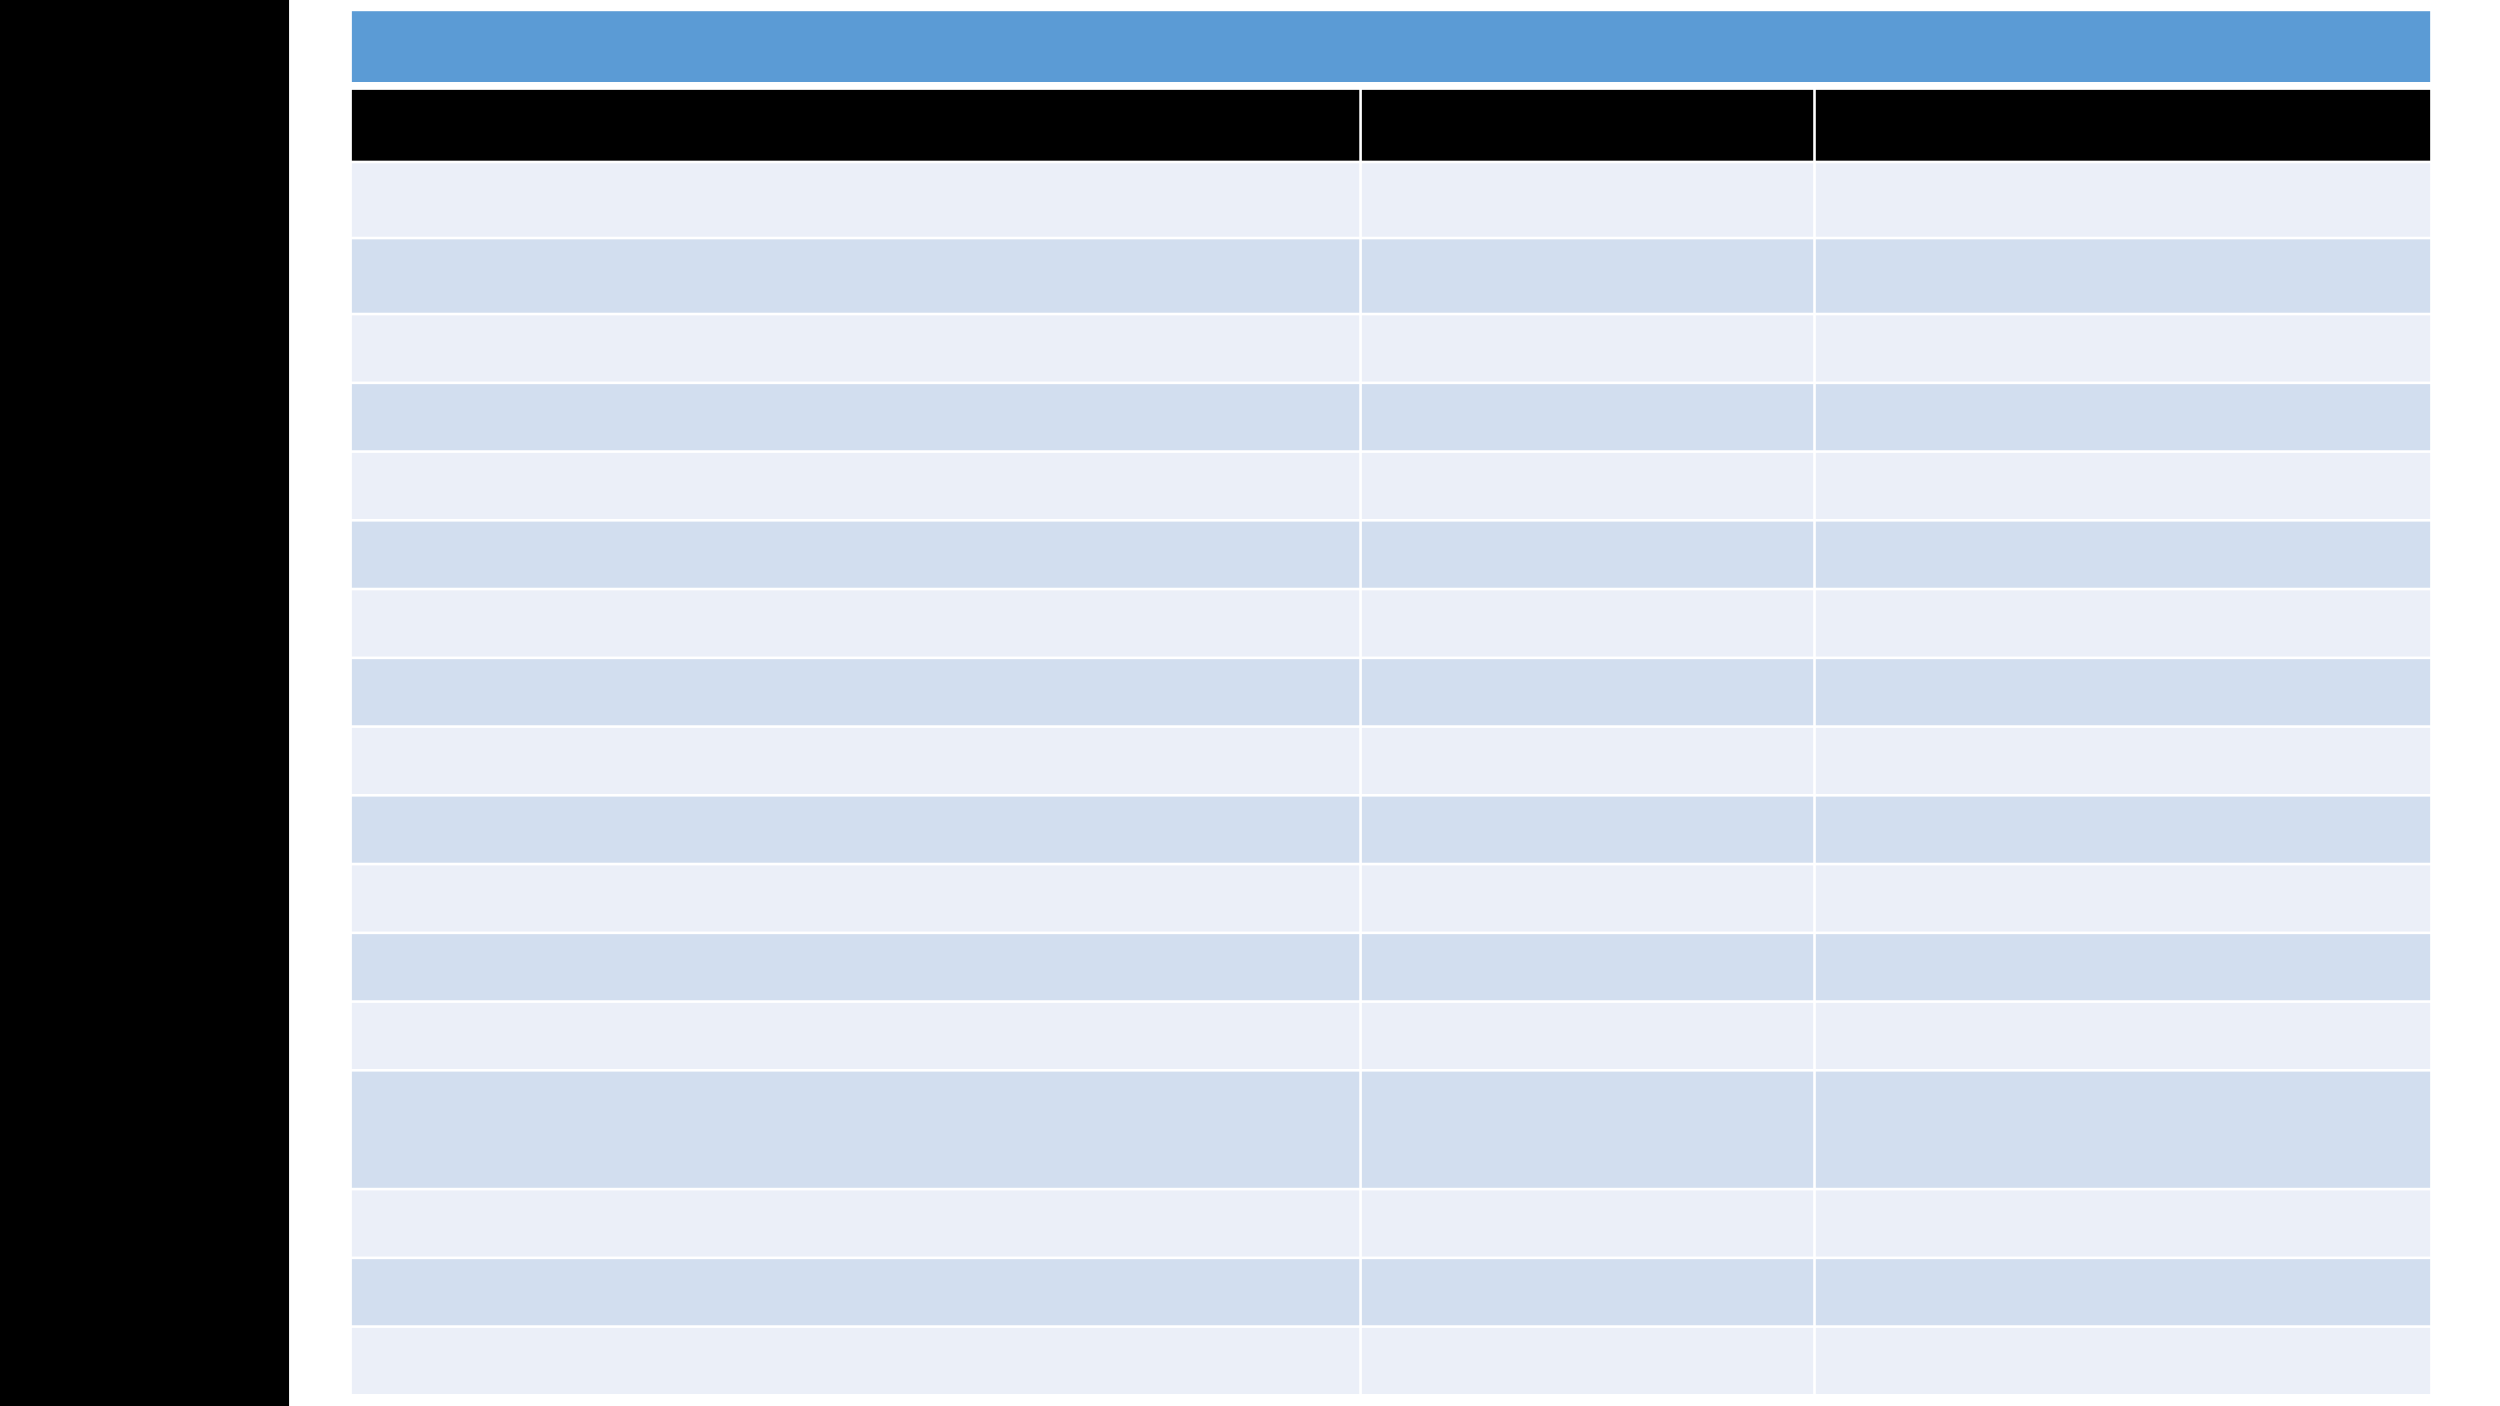 <?xml version="1.0" encoding="UTF-8"?>
<svg xmlns="http://www.w3.org/2000/svg" xmlns:xlink="http://www.w3.org/1999/xlink" width="1920" height="1080" viewBox="0 0 1920 1080">
<defs>
<g>
<g id="glyph-0-0">
<path d="M 11.484 -15.188 L 11.484 0 L 0.516 0 L 0.516 -15.188 Z M 10.469 -0.953 L 10.469 -14.25 L 1.516 -14.25 L 1.516 -0.953 Z M 9 -10.047 C 9 -9.578 8.93 -9.16 8.797 -8.797 C 8.66 -8.441 8.469 -8.141 8.219 -7.891 C 7.977 -7.648 7.688 -7.457 7.344 -7.312 C 7.008 -7.176 6.645 -7.094 6.25 -7.062 L 6.188 -5.281 C 6.188 -5.207 6.125 -5.156 6 -5.125 C 5.883 -5.094 5.727 -5.078 5.531 -5.078 C 5.414 -5.078 5.316 -5.078 5.234 -5.078 C 5.16 -5.086 5.098 -5.098 5.047 -5.109 C 4.992 -5.129 4.953 -5.148 4.922 -5.172 C 4.898 -5.203 4.891 -5.238 4.891 -5.281 L 4.844 -7.438 C 4.82 -7.676 4.863 -7.844 4.969 -7.938 C 5.082 -8.031 5.234 -8.078 5.422 -8.078 L 5.641 -8.078 C 5.992 -8.078 6.285 -8.125 6.516 -8.219 C 6.754 -8.32 6.941 -8.453 7.078 -8.609 C 7.223 -8.773 7.328 -8.973 7.391 -9.203 C 7.453 -9.441 7.484 -9.688 7.484 -9.938 C 7.484 -10.508 7.32 -10.961 7 -11.297 C 6.676 -11.641 6.16 -11.812 5.453 -11.812 C 5.16 -11.812 4.895 -11.781 4.656 -11.719 C 4.426 -11.664 4.219 -11.598 4.031 -11.516 C 3.852 -11.441 3.707 -11.375 3.594 -11.312 C 3.477 -11.25 3.395 -11.219 3.344 -11.219 C 3.32 -11.219 3.297 -11.223 3.266 -11.234 C 3.242 -11.254 3.219 -11.285 3.188 -11.328 C 3.164 -11.379 3.148 -11.441 3.141 -11.516 C 3.129 -11.586 3.125 -11.688 3.125 -11.812 C 3.125 -11.945 3.133 -12.055 3.156 -12.141 C 3.176 -12.223 3.219 -12.297 3.281 -12.359 C 3.332 -12.422 3.438 -12.484 3.594 -12.547 C 3.75 -12.617 3.93 -12.688 4.141 -12.75 C 4.359 -12.82 4.598 -12.879 4.859 -12.922 C 5.117 -12.973 5.379 -13 5.641 -13 C 6.234 -13 6.738 -12.922 7.156 -12.766 C 7.582 -12.609 7.93 -12.395 8.203 -12.125 C 8.473 -11.863 8.672 -11.551 8.797 -11.188 C 8.93 -10.832 9 -10.453 9 -10.047 Z M 6.453 -3.203 C 6.453 -3.035 6.438 -2.895 6.406 -2.781 C 6.375 -2.676 6.328 -2.586 6.266 -2.516 C 6.203 -2.453 6.113 -2.406 6 -2.375 C 5.883 -2.344 5.742 -2.328 5.578 -2.328 C 5.398 -2.328 5.254 -2.344 5.141 -2.375 C 5.035 -2.406 4.945 -2.453 4.875 -2.516 C 4.801 -2.586 4.75 -2.676 4.719 -2.781 C 4.688 -2.895 4.672 -3.035 4.672 -3.203 C 4.672 -3.367 4.688 -3.508 4.719 -3.625 C 4.75 -3.738 4.801 -3.828 4.875 -3.891 C 4.945 -3.961 5.035 -4.016 5.141 -4.047 C 5.254 -4.078 5.398 -4.094 5.578 -4.094 C 5.742 -4.094 5.883 -4.078 6 -4.047 C 6.113 -4.016 6.203 -3.961 6.266 -3.891 C 6.328 -3.828 6.375 -3.738 6.406 -3.625 C 6.438 -3.508 6.453 -3.367 6.453 -3.203 Z M 0 4.656 Z M 0 4.656 "/>
</g>
<g id="glyph-0-1">
<path d="M 10.891 -0.797 C 10.891 -0.648 10.875 -0.523 10.844 -0.422 C 10.82 -0.316 10.789 -0.234 10.75 -0.172 C 10.719 -0.109 10.676 -0.062 10.625 -0.031 C 10.57 -0.008 10.52 0 10.469 0 L 2.531 0 C 2.469 0 2.41 -0.008 2.359 -0.031 C 2.316 -0.062 2.273 -0.109 2.234 -0.172 C 2.191 -0.234 2.16 -0.316 2.141 -0.422 C 2.117 -0.523 2.109 -0.648 2.109 -0.797 C 2.109 -0.941 2.117 -1.062 2.141 -1.156 C 2.16 -1.258 2.188 -1.344 2.219 -1.406 C 2.258 -1.477 2.305 -1.531 2.359 -1.562 C 2.41 -1.602 2.469 -1.625 2.531 -1.625 L 5.688 -1.625 L 5.688 -13.172 L 2.766 -11.422 C 2.609 -11.348 2.484 -11.301 2.391 -11.281 C 2.305 -11.27 2.238 -11.285 2.188 -11.328 C 2.133 -11.379 2.098 -11.461 2.078 -11.578 C 2.055 -11.703 2.047 -11.852 2.047 -12.031 C 2.047 -12.164 2.051 -12.281 2.062 -12.375 C 2.07 -12.469 2.086 -12.547 2.109 -12.609 C 2.141 -12.672 2.176 -12.723 2.219 -12.766 C 2.258 -12.816 2.316 -12.867 2.391 -12.922 L 5.875 -15.156 C 5.906 -15.176 5.945 -15.191 6 -15.203 C 6.051 -15.223 6.109 -15.238 6.172 -15.25 C 6.242 -15.27 6.328 -15.281 6.422 -15.281 C 6.516 -15.289 6.633 -15.297 6.781 -15.297 C 6.969 -15.297 7.125 -15.285 7.25 -15.266 C 7.375 -15.254 7.469 -15.234 7.531 -15.203 C 7.602 -15.18 7.648 -15.148 7.672 -15.109 C 7.703 -15.066 7.719 -15.02 7.719 -14.969 L 7.719 -1.625 L 10.469 -1.625 C 10.531 -1.625 10.586 -1.602 10.641 -1.562 C 10.691 -1.531 10.734 -1.477 10.766 -1.406 C 10.805 -1.344 10.836 -1.258 10.859 -1.156 C 10.879 -1.062 10.891 -0.941 10.891 -0.797 Z M 10.891 -0.797 "/>
</g>
<g id="glyph-0-2">
<path d="M 10.969 -8.203 C 10.969 -7.535 10.926 -6.863 10.844 -6.188 C 10.77 -5.52 10.641 -4.875 10.453 -4.25 C 10.266 -3.633 10.008 -3.051 9.688 -2.5 C 9.375 -1.957 8.973 -1.484 8.484 -1.078 C 8.004 -0.672 7.43 -0.352 6.766 -0.125 C 6.109 0.102 5.344 0.219 4.469 0.219 C 4.133 0.219 3.805 0.195 3.484 0.156 C 3.172 0.113 2.883 0.062 2.625 0 C 2.375 -0.062 2.16 -0.129 1.984 -0.203 C 1.816 -0.273 1.691 -0.344 1.609 -0.406 C 1.535 -0.477 1.477 -0.57 1.438 -0.688 C 1.406 -0.812 1.391 -0.977 1.391 -1.188 C 1.391 -1.352 1.395 -1.488 1.406 -1.594 C 1.426 -1.695 1.445 -1.773 1.469 -1.828 C 1.488 -1.879 1.52 -1.914 1.562 -1.938 C 1.602 -1.957 1.656 -1.969 1.719 -1.969 C 1.812 -1.969 1.938 -1.938 2.094 -1.875 C 2.25 -1.82 2.445 -1.758 2.688 -1.688 C 2.926 -1.613 3.203 -1.547 3.516 -1.484 C 3.836 -1.43 4.203 -1.406 4.609 -1.406 C 5.359 -1.406 6.004 -1.551 6.547 -1.844 C 7.098 -2.145 7.547 -2.539 7.891 -3.031 C 8.234 -3.52 8.488 -4.086 8.656 -4.734 C 8.832 -5.391 8.93 -6.078 8.953 -6.797 C 8.535 -6.555 8.035 -6.344 7.453 -6.156 C 6.879 -5.969 6.211 -5.875 5.453 -5.875 C 4.609 -5.875 3.898 -5.988 3.328 -6.219 C 2.754 -6.445 2.289 -6.758 1.938 -7.156 C 1.594 -7.562 1.344 -8.035 1.188 -8.578 C 1.039 -9.129 0.969 -9.727 0.969 -10.375 C 0.969 -11.051 1.062 -11.691 1.25 -12.297 C 1.445 -12.898 1.754 -13.43 2.172 -13.891 C 2.586 -14.359 3.113 -14.727 3.75 -15 C 4.395 -15.281 5.164 -15.422 6.062 -15.422 C 6.695 -15.422 7.258 -15.336 7.75 -15.172 C 8.238 -15.016 8.66 -14.785 9.016 -14.484 C 9.379 -14.18 9.688 -13.816 9.938 -13.391 C 10.188 -12.961 10.383 -12.477 10.531 -11.938 C 10.688 -11.395 10.797 -10.805 10.859 -10.172 C 10.93 -9.547 10.969 -8.891 10.969 -8.203 Z M 8.906 -8.422 C 8.906 -9.422 8.836 -10.258 8.703 -10.938 C 8.578 -11.625 8.383 -12.18 8.125 -12.609 C 7.863 -13.035 7.547 -13.344 7.172 -13.531 C 6.797 -13.719 6.363 -13.812 5.875 -13.812 C 5.363 -13.812 4.926 -13.719 4.562 -13.531 C 4.207 -13.344 3.91 -13.094 3.672 -12.781 C 3.441 -12.477 3.27 -12.129 3.156 -11.734 C 3.051 -11.348 3 -10.945 3 -10.531 C 3 -10.07 3.047 -9.648 3.141 -9.266 C 3.242 -8.879 3.406 -8.551 3.625 -8.281 C 3.844 -8.02 4.129 -7.816 4.484 -7.672 C 4.836 -7.523 5.27 -7.453 5.781 -7.453 C 6.375 -7.453 6.941 -7.539 7.484 -7.719 C 8.035 -7.895 8.508 -8.129 8.906 -8.422 Z M 8.906 -8.422 "/>
</g>
</g>
</defs>
<rect x="-192" y="-108" width="2304" height="1296" fill="rgb(100%, 100%, 100%)" fill-opacity="1"/>
<path fill-rule="evenodd" fill="rgb(0%, 0%, 0%)" fill-opacity="1" d="M 0 1080 L 0 0 L 222 0 L 222 1080 Z M 0 1080 "/>
<g fill="rgb(53.699%, 53.699%, 53.699%)" fill-opacity="1">
<use xlink:href="#glyph-0-1" x="1749.12" y="1038.144"/>
<use xlink:href="#glyph-0-2" x="1761.36" y="1038.144"/>
</g>
<path fill-rule="evenodd" fill="rgb(35.699%, 60.799%, 83.499%)" fill-opacity="1" d="M 269.238 66 L 1867.359 66 L 1867.359 7.602 L 269.238 7.602 Z M 269.238 66 "/>
<path fill-rule="evenodd" fill="rgb(0%, 0%, 0%)" fill-opacity="1" d="M 269.238 124.398 L 1044.941 124.398 L 1044.941 66 L 269.238 66 Z M 269.238 124.398 "/>
<path fill-rule="evenodd" fill="rgb(0%, 0%, 0%)" fill-opacity="1" d="M 1044.922 124.398 L 1393.539 124.398 L 1393.539 66 L 1044.922 66 Z M 1044.922 124.398 "/>
<path fill-rule="evenodd" fill="rgb(0%, 0%, 0%)" fill-opacity="1" d="M 1393.539 124.398 L 1867.34 124.398 L 1867.34 66 L 1393.539 66 Z M 1393.539 124.398 "/>
<path fill-rule="evenodd" fill="rgb(91.8%, 93.7%, 96.899%)" fill-opacity="1" d="M 269.238 182.801 L 1044.941 182.801 L 1044.941 124.398 L 269.238 124.398 Z M 269.238 182.801 "/>
<path fill-rule="evenodd" fill="rgb(91.8%, 93.7%, 96.899%)" fill-opacity="1" d="M 1044.922 182.801 L 1393.539 182.801 L 1393.539 124.398 L 1044.922 124.398 Z M 1044.922 182.801 "/>
<path fill-rule="evenodd" fill="rgb(91.8%, 93.7%, 96.899%)" fill-opacity="1" d="M 1393.539 182.801 L 1867.34 182.801 L 1867.34 124.398 L 1393.539 124.398 Z M 1393.539 182.801 "/>
<path fill-rule="evenodd" fill="rgb(82.399%, 87.099%, 93.7%)" fill-opacity="1" d="M 269.238 241.199 L 1044.941 241.199 L 1044.941 182.801 L 269.238 182.801 Z M 269.238 241.199 "/>
<path fill-rule="evenodd" fill="rgb(82.399%, 87.099%, 93.7%)" fill-opacity="1" d="M 1044.922 241.199 L 1393.539 241.199 L 1393.539 182.801 L 1044.922 182.801 Z M 1044.922 241.199 "/>
<path fill-rule="evenodd" fill="rgb(82.399%, 87.099%, 93.7%)" fill-opacity="1" d="M 1393.539 241.199 L 1867.34 241.199 L 1867.34 182.801 L 1393.539 182.801 Z M 1393.539 241.199 "/>
<path fill-rule="evenodd" fill="rgb(91.8%, 93.7%, 96.899%)" fill-opacity="1" d="M 269.238 294 L 1044.941 294 L 1044.941 241.199 L 269.238 241.199 Z M 269.238 294 "/>
<path fill-rule="evenodd" fill="rgb(91.8%, 93.7%, 96.899%)" fill-opacity="1" d="M 1044.922 294 L 1393.539 294 L 1393.539 241.199 L 1044.922 241.199 Z M 1044.922 294 "/>
<path fill-rule="evenodd" fill="rgb(91.8%, 93.7%, 96.899%)" fill-opacity="1" d="M 1393.539 294 L 1867.34 294 L 1867.34 241.199 L 1393.539 241.199 Z M 1393.539 294 "/>
<path fill-rule="evenodd" fill="rgb(82.399%, 87.099%, 93.7%)" fill-opacity="1" d="M 269.238 346.801 L 1044.941 346.801 L 1044.941 294 L 269.238 294 Z M 269.238 346.801 "/>
<path fill-rule="evenodd" fill="rgb(82.399%, 87.099%, 93.7%)" fill-opacity="1" d="M 1044.922 346.801 L 1393.539 346.801 L 1393.539 294 L 1044.922 294 Z M 1044.922 346.801 "/>
<path fill-rule="evenodd" fill="rgb(82.399%, 87.099%, 93.7%)" fill-opacity="1" d="M 1393.539 346.801 L 1867.34 346.801 L 1867.34 294 L 1393.539 294 Z M 1393.539 346.801 "/>
<path fill-rule="evenodd" fill="rgb(91.8%, 93.7%, 96.899%)" fill-opacity="1" d="M 269.238 399.602 L 1044.941 399.602 L 1044.941 346.801 L 269.238 346.801 Z M 269.238 399.602 "/>
<path fill-rule="evenodd" fill="rgb(91.8%, 93.7%, 96.899%)" fill-opacity="1" d="M 1044.922 399.602 L 1393.539 399.602 L 1393.539 346.801 L 1044.922 346.801 Z M 1044.922 399.602 "/>
<path fill-rule="evenodd" fill="rgb(91.8%, 93.7%, 96.899%)" fill-opacity="1" d="M 1393.539 399.602 L 1867.34 399.602 L 1867.34 346.801 L 1393.539 346.801 Z M 1393.539 399.602 "/>
<path fill-rule="evenodd" fill="rgb(82.399%, 87.099%, 93.7%)" fill-opacity="1" d="M 269.238 452.398 L 1044.941 452.398 L 1044.941 399.602 L 269.238 399.602 Z M 269.238 452.398 "/>
<path fill-rule="evenodd" fill="rgb(82.399%, 87.099%, 93.7%)" fill-opacity="1" d="M 1044.922 452.398 L 1393.539 452.398 L 1393.539 399.602 L 1044.922 399.602 Z M 1044.922 452.398 "/>
<path fill-rule="evenodd" fill="rgb(82.399%, 87.099%, 93.7%)" fill-opacity="1" d="M 1393.539 452.398 L 1867.34 452.398 L 1867.34 399.602 L 1393.539 399.602 Z M 1393.539 452.398 "/>
<path fill-rule="evenodd" fill="rgb(91.8%, 93.7%, 96.899%)" fill-opacity="1" d="M 269.238 505.199 L 1044.941 505.199 L 1044.941 452.398 L 269.238 452.398 Z M 269.238 505.199 "/>
<path fill-rule="evenodd" fill="rgb(91.8%, 93.7%, 96.899%)" fill-opacity="1" d="M 1044.922 505.199 L 1393.539 505.199 L 1393.539 452.398 L 1044.922 452.398 Z M 1044.922 505.199 "/>
<path fill-rule="evenodd" fill="rgb(91.8%, 93.7%, 96.899%)" fill-opacity="1" d="M 1393.539 505.199 L 1867.34 505.199 L 1867.34 452.398 L 1393.539 452.398 Z M 1393.539 505.199 "/>
<path fill-rule="evenodd" fill="rgb(82.399%, 87.099%, 93.7%)" fill-opacity="1" d="M 269.238 558 L 1044.941 558 L 1044.941 505.199 L 269.238 505.199 Z M 269.238 558 "/>
<path fill-rule="evenodd" fill="rgb(82.399%, 87.099%, 93.7%)" fill-opacity="1" d="M 1044.922 558 L 1393.539 558 L 1393.539 505.199 L 1044.922 505.199 Z M 1044.922 558 "/>
<path fill-rule="evenodd" fill="rgb(82.399%, 87.099%, 93.7%)" fill-opacity="1" d="M 1393.539 558 L 1867.34 558 L 1867.34 505.199 L 1393.539 505.199 Z M 1393.539 558 "/>
<path fill-rule="evenodd" fill="rgb(91.8%, 93.7%, 96.899%)" fill-opacity="1" d="M 269.238 610.801 L 1044.941 610.801 L 1044.941 558 L 269.238 558 Z M 269.238 610.801 "/>
<path fill-rule="evenodd" fill="rgb(91.8%, 93.7%, 96.899%)" fill-opacity="1" d="M 1044.922 610.801 L 1393.539 610.801 L 1393.539 558 L 1044.922 558 Z M 1044.922 610.801 "/>
<path fill-rule="evenodd" fill="rgb(91.8%, 93.7%, 96.899%)" fill-opacity="1" d="M 1393.539 610.801 L 1867.34 610.801 L 1867.34 558 L 1393.539 558 Z M 1393.539 610.801 "/>
<path fill-rule="evenodd" fill="rgb(82.399%, 87.099%, 93.7%)" fill-opacity="1" d="M 269.238 663.602 L 1044.941 663.602 L 1044.941 610.801 L 269.238 610.801 Z M 269.238 663.602 "/>
<path fill-rule="evenodd" fill="rgb(82.399%, 87.099%, 93.7%)" fill-opacity="1" d="M 1044.922 663.602 L 1393.539 663.602 L 1393.539 610.801 L 1044.922 610.801 Z M 1044.922 663.602 "/>
<path fill-rule="evenodd" fill="rgb(82.399%, 87.099%, 93.7%)" fill-opacity="1" d="M 1393.539 663.602 L 1867.34 663.602 L 1867.34 610.801 L 1393.539 610.801 Z M 1393.539 663.602 "/>
<path fill-rule="evenodd" fill="rgb(91.8%, 93.7%, 96.899%)" fill-opacity="1" d="M 269.238 716.398 L 1044.941 716.398 L 1044.941 663.602 L 269.238 663.602 Z M 269.238 716.398 "/>
<path fill-rule="evenodd" fill="rgb(91.8%, 93.7%, 96.899%)" fill-opacity="1" d="M 1044.922 716.398 L 1393.539 716.398 L 1393.539 663.602 L 1044.922 663.602 Z M 1044.922 716.398 "/>
<path fill-rule="evenodd" fill="rgb(91.8%, 93.7%, 96.899%)" fill-opacity="1" d="M 1393.539 716.398 L 1867.34 716.398 L 1867.34 663.602 L 1393.539 663.602 Z M 1393.539 716.398 "/>
<path fill-rule="evenodd" fill="rgb(82.399%, 87.099%, 93.7%)" fill-opacity="1" d="M 269.238 769.199 L 1044.941 769.199 L 1044.941 716.398 L 269.238 716.398 Z M 269.238 769.199 "/>
<path fill-rule="evenodd" fill="rgb(82.399%, 87.099%, 93.7%)" fill-opacity="1" d="M 1044.922 769.199 L 1393.539 769.199 L 1393.539 716.398 L 1044.922 716.398 Z M 1044.922 769.199 "/>
<path fill-rule="evenodd" fill="rgb(82.399%, 87.099%, 93.7%)" fill-opacity="1" d="M 1393.539 769.199 L 1867.34 769.199 L 1867.34 716.398 L 1393.539 716.398 Z M 1393.539 769.199 "/>
<path fill-rule="evenodd" fill="rgb(91.8%, 93.7%, 96.899%)" fill-opacity="1" d="M 269.238 822 L 1044.941 822 L 1044.941 769.199 L 269.238 769.199 Z M 269.238 822 "/>
<path fill-rule="evenodd" fill="rgb(91.8%, 93.7%, 96.899%)" fill-opacity="1" d="M 1044.922 822 L 1393.539 822 L 1393.539 769.199 L 1044.922 769.199 Z M 1044.922 822 "/>
<path fill-rule="evenodd" fill="rgb(91.8%, 93.7%, 96.899%)" fill-opacity="1" d="M 1393.539 822 L 1867.34 822 L 1867.34 769.199 L 1393.539 769.199 Z M 1393.539 822 "/>
<path fill-rule="evenodd" fill="rgb(82.399%, 87.099%, 93.7%)" fill-opacity="1" d="M 269.238 913.207 L 1044.941 913.207 L 1044.941 822.008 L 269.238 822.008 Z M 269.238 913.207 "/>
<path fill-rule="evenodd" fill="rgb(82.399%, 87.099%, 93.7%)" fill-opacity="1" d="M 1044.922 913.207 L 1393.539 913.207 L 1393.539 822.008 L 1044.922 822.008 Z M 1044.922 913.207 "/>
<path fill-rule="evenodd" fill="rgb(82.399%, 87.099%, 93.7%)" fill-opacity="1" d="M 1393.539 913.207 L 1867.34 913.207 L 1867.34 822.008 L 1393.539 822.008 Z M 1393.539 913.207 "/>
<path fill-rule="evenodd" fill="rgb(91.8%, 93.7%, 96.899%)" fill-opacity="1" d="M 269.238 966.008 L 1044.941 966.008 L 1044.941 913.207 L 269.238 913.207 Z M 269.238 966.008 "/>
<path fill-rule="evenodd" fill="rgb(91.8%, 93.7%, 96.899%)" fill-opacity="1" d="M 1044.922 966.008 L 1393.539 966.008 L 1393.539 913.207 L 1044.922 913.207 Z M 1044.922 966.008 "/>
<path fill-rule="evenodd" fill="rgb(91.8%, 93.7%, 96.899%)" fill-opacity="1" d="M 1393.539 966.008 L 1867.34 966.008 L 1867.34 913.207 L 1393.539 913.207 Z M 1393.539 966.008 "/>
<path fill-rule="evenodd" fill="rgb(82.399%, 87.099%, 93.7%)" fill-opacity="1" d="M 269.238 1018.809 L 1044.941 1018.809 L 1044.941 966.008 L 269.238 966.008 Z M 269.238 1018.809 "/>
<path fill-rule="evenodd" fill="rgb(82.399%, 87.099%, 93.7%)" fill-opacity="1" d="M 1044.922 1018.809 L 1393.539 1018.809 L 1393.539 966.008 L 1044.922 966.008 Z M 1044.922 1018.809 "/>
<path fill-rule="evenodd" fill="rgb(82.399%, 87.099%, 93.7%)" fill-opacity="1" d="M 1393.539 1018.809 L 1867.34 1018.809 L 1867.34 966.008 L 1393.539 966.008 Z M 1393.539 1018.809 "/>
<path fill-rule="evenodd" fill="rgb(91.8%, 93.7%, 96.899%)" fill-opacity="1" d="M 269.238 1071.609 L 1044.941 1071.609 L 1044.941 1018.809 L 269.238 1018.809 Z M 269.238 1071.609 "/>
<path fill-rule="evenodd" fill="rgb(91.8%, 93.7%, 96.899%)" fill-opacity="1" d="M 1044.922 1071.609 L 1393.539 1071.609 L 1393.539 1018.809 L 1044.922 1018.809 Z M 1044.922 1071.609 "/>
<path fill-rule="evenodd" fill="rgb(91.8%, 93.7%, 96.899%)" fill-opacity="1" d="M 1393.539 1071.609 L 1867.34 1071.609 L 1867.34 1018.809 L 1393.539 1018.809 Z M 1393.539 1071.609 "/>
<path fill="none" stroke-width="1" stroke-linecap="butt" stroke-linejoin="round" stroke="rgb(100%, 100%, 100%)" stroke-opacity="1" stroke-miterlimit="10" d="M 522.461 508.5 L 522.461 3.695 " transform="matrix(2, 0, 0, -2, 0, 1080)"/>
<path fill="none" stroke-width="1" stroke-linecap="butt" stroke-linejoin="round" stroke="rgb(100%, 100%, 100%)" stroke-opacity="1" stroke-miterlimit="10" d="M 696.77 508.5 L 696.77 3.695 " transform="matrix(2, 0, 0, -2, 0, 1080)"/>
<path fill="none" stroke-width="3" stroke-linecap="butt" stroke-linejoin="round" stroke="rgb(100%, 100%, 100%)" stroke-opacity="1" stroke-miterlimit="10" d="M 134.119 507 L 934.18 507 " transform="matrix(2, 0, 0, -2, 0, 1080)"/>
<path fill="none" stroke-width="1" stroke-linecap="butt" stroke-linejoin="round" stroke="rgb(100%, 100%, 100%)" stroke-opacity="1" stroke-miterlimit="10" d="M 134.119 477.801 L 934.18 477.801 " transform="matrix(2, 0, 0, -2, 0, 1080)"/>
<path fill="none" stroke-width="1" stroke-linecap="butt" stroke-linejoin="round" stroke="rgb(100%, 100%, 100%)" stroke-opacity="1" stroke-miterlimit="10" d="M 134.119 448.6 L 934.18 448.6 " transform="matrix(2, 0, 0, -2, 0, 1080)"/>
<path fill="none" stroke-width="1" stroke-linecap="butt" stroke-linejoin="round" stroke="rgb(100%, 100%, 100%)" stroke-opacity="1" stroke-miterlimit="10" d="M 134.119 419.4 L 934.18 419.4 " transform="matrix(2, 0, 0, -2, 0, 1080)"/>
<path fill="none" stroke-width="1" stroke-linecap="butt" stroke-linejoin="round" stroke="rgb(100%, 100%, 100%)" stroke-opacity="1" stroke-miterlimit="10" d="M 134.119 393 L 934.18 393 " transform="matrix(2, 0, 0, -2, 0, 1080)"/>
<path fill="none" stroke-width="1" stroke-linecap="butt" stroke-linejoin="round" stroke="rgb(100%, 100%, 100%)" stroke-opacity="1" stroke-miterlimit="10" d="M 134.119 366.6 L 934.18 366.6 " transform="matrix(2, 0, 0, -2, 0, 1080)"/>
<path fill="none" stroke-width="1" stroke-linecap="butt" stroke-linejoin="round" stroke="rgb(100%, 100%, 100%)" stroke-opacity="1" stroke-miterlimit="10" d="M 134.119 340.199 L 934.18 340.199 " transform="matrix(2, 0, 0, -2, 0, 1080)"/>
<path fill="none" stroke-width="1" stroke-linecap="butt" stroke-linejoin="round" stroke="rgb(100%, 100%, 100%)" stroke-opacity="1" stroke-miterlimit="10" d="M 134.119 313.801 L 934.18 313.801 " transform="matrix(2, 0, 0, -2, 0, 1080)"/>
<path fill="none" stroke-width="1" stroke-linecap="butt" stroke-linejoin="round" stroke="rgb(100%, 100%, 100%)" stroke-opacity="1" stroke-miterlimit="10" d="M 134.119 287.4 L 934.18 287.4 " transform="matrix(2, 0, 0, -2, 0, 1080)"/>
<path fill="none" stroke-width="1" stroke-linecap="butt" stroke-linejoin="round" stroke="rgb(100%, 100%, 100%)" stroke-opacity="1" stroke-miterlimit="10" d="M 134.119 261 L 934.18 261 " transform="matrix(2, 0, 0, -2, 0, 1080)"/>
<path fill="none" stroke-width="1" stroke-linecap="butt" stroke-linejoin="round" stroke="rgb(100%, 100%, 100%)" stroke-opacity="1" stroke-miterlimit="10" d="M 134.119 234.6 L 934.18 234.6 " transform="matrix(2, 0, 0, -2, 0, 1080)"/>
<path fill="none" stroke-width="1" stroke-linecap="butt" stroke-linejoin="round" stroke="rgb(100%, 100%, 100%)" stroke-opacity="1" stroke-miterlimit="10" d="M 134.119 208.199 L 934.18 208.199 " transform="matrix(2, 0, 0, -2, 0, 1080)"/>
<path fill="none" stroke-width="1" stroke-linecap="butt" stroke-linejoin="round" stroke="rgb(100%, 100%, 100%)" stroke-opacity="1" stroke-miterlimit="10" d="M 134.119 181.801 L 934.18 181.801 " transform="matrix(2, 0, 0, -2, 0, 1080)"/>
<path fill="none" stroke-width="1" stroke-linecap="butt" stroke-linejoin="round" stroke="rgb(100%, 100%, 100%)" stroke-opacity="1" stroke-miterlimit="10" d="M 134.119 155.4 L 934.18 155.4 " transform="matrix(2, 0, 0, -2, 0, 1080)"/>
<path fill="none" stroke-width="1" stroke-linecap="butt" stroke-linejoin="round" stroke="rgb(100%, 100%, 100%)" stroke-opacity="1" stroke-miterlimit="10" d="M 134.119 129 L 934.18 129 " transform="matrix(2, 0, 0, -2, 0, 1080)"/>
<path fill="none" stroke-width="1" stroke-linecap="butt" stroke-linejoin="round" stroke="rgb(100%, 100%, 100%)" stroke-opacity="1" stroke-miterlimit="10" d="M 134.119 83.396 L 934.18 83.396 " transform="matrix(2, 0, 0, -2, 0, 1080)"/>
<path fill="none" stroke-width="1" stroke-linecap="butt" stroke-linejoin="round" stroke="rgb(100%, 100%, 100%)" stroke-opacity="1" stroke-miterlimit="10" d="M 134.119 56.996 L 934.18 56.996 " transform="matrix(2, 0, 0, -2, 0, 1080)"/>
<path fill="none" stroke-width="1" stroke-linecap="butt" stroke-linejoin="round" stroke="rgb(100%, 100%, 100%)" stroke-opacity="1" stroke-miterlimit="10" d="M 134.119 30.596 L 934.18 30.596 " transform="matrix(2, 0, 0, -2, 0, 1080)"/>
<path fill="none" stroke-width="1" stroke-linecap="butt" stroke-linejoin="round" stroke="rgb(100%, 100%, 100%)" stroke-opacity="1" stroke-miterlimit="10" d="M 134.619 536.699 L 134.619 3.695 " transform="matrix(2, 0, 0, -2, 0, 1080)"/>
<path fill="none" stroke-width="1" stroke-linecap="butt" stroke-linejoin="round" stroke="rgb(100%, 100%, 100%)" stroke-opacity="1" stroke-miterlimit="10" d="M 933.68 536.699 L 933.68 3.695 " transform="matrix(2, 0, 0, -2, 0, 1080)"/>
<path fill="none" stroke-width="1" stroke-linecap="butt" stroke-linejoin="round" stroke="rgb(100%, 100%, 100%)" stroke-opacity="1" stroke-miterlimit="10" d="M 134.119 536.199 L 934.18 536.199 " transform="matrix(2, 0, 0, -2, 0, 1080)"/>
<path fill="none" stroke-width="1" stroke-linecap="butt" stroke-linejoin="round" stroke="rgb(100%, 100%, 100%)" stroke-opacity="1" stroke-miterlimit="10" d="M 134.119 4.195 L 934.18 4.195 " transform="matrix(2, 0, 0, -2, 0, 1080)"/>
</svg>
